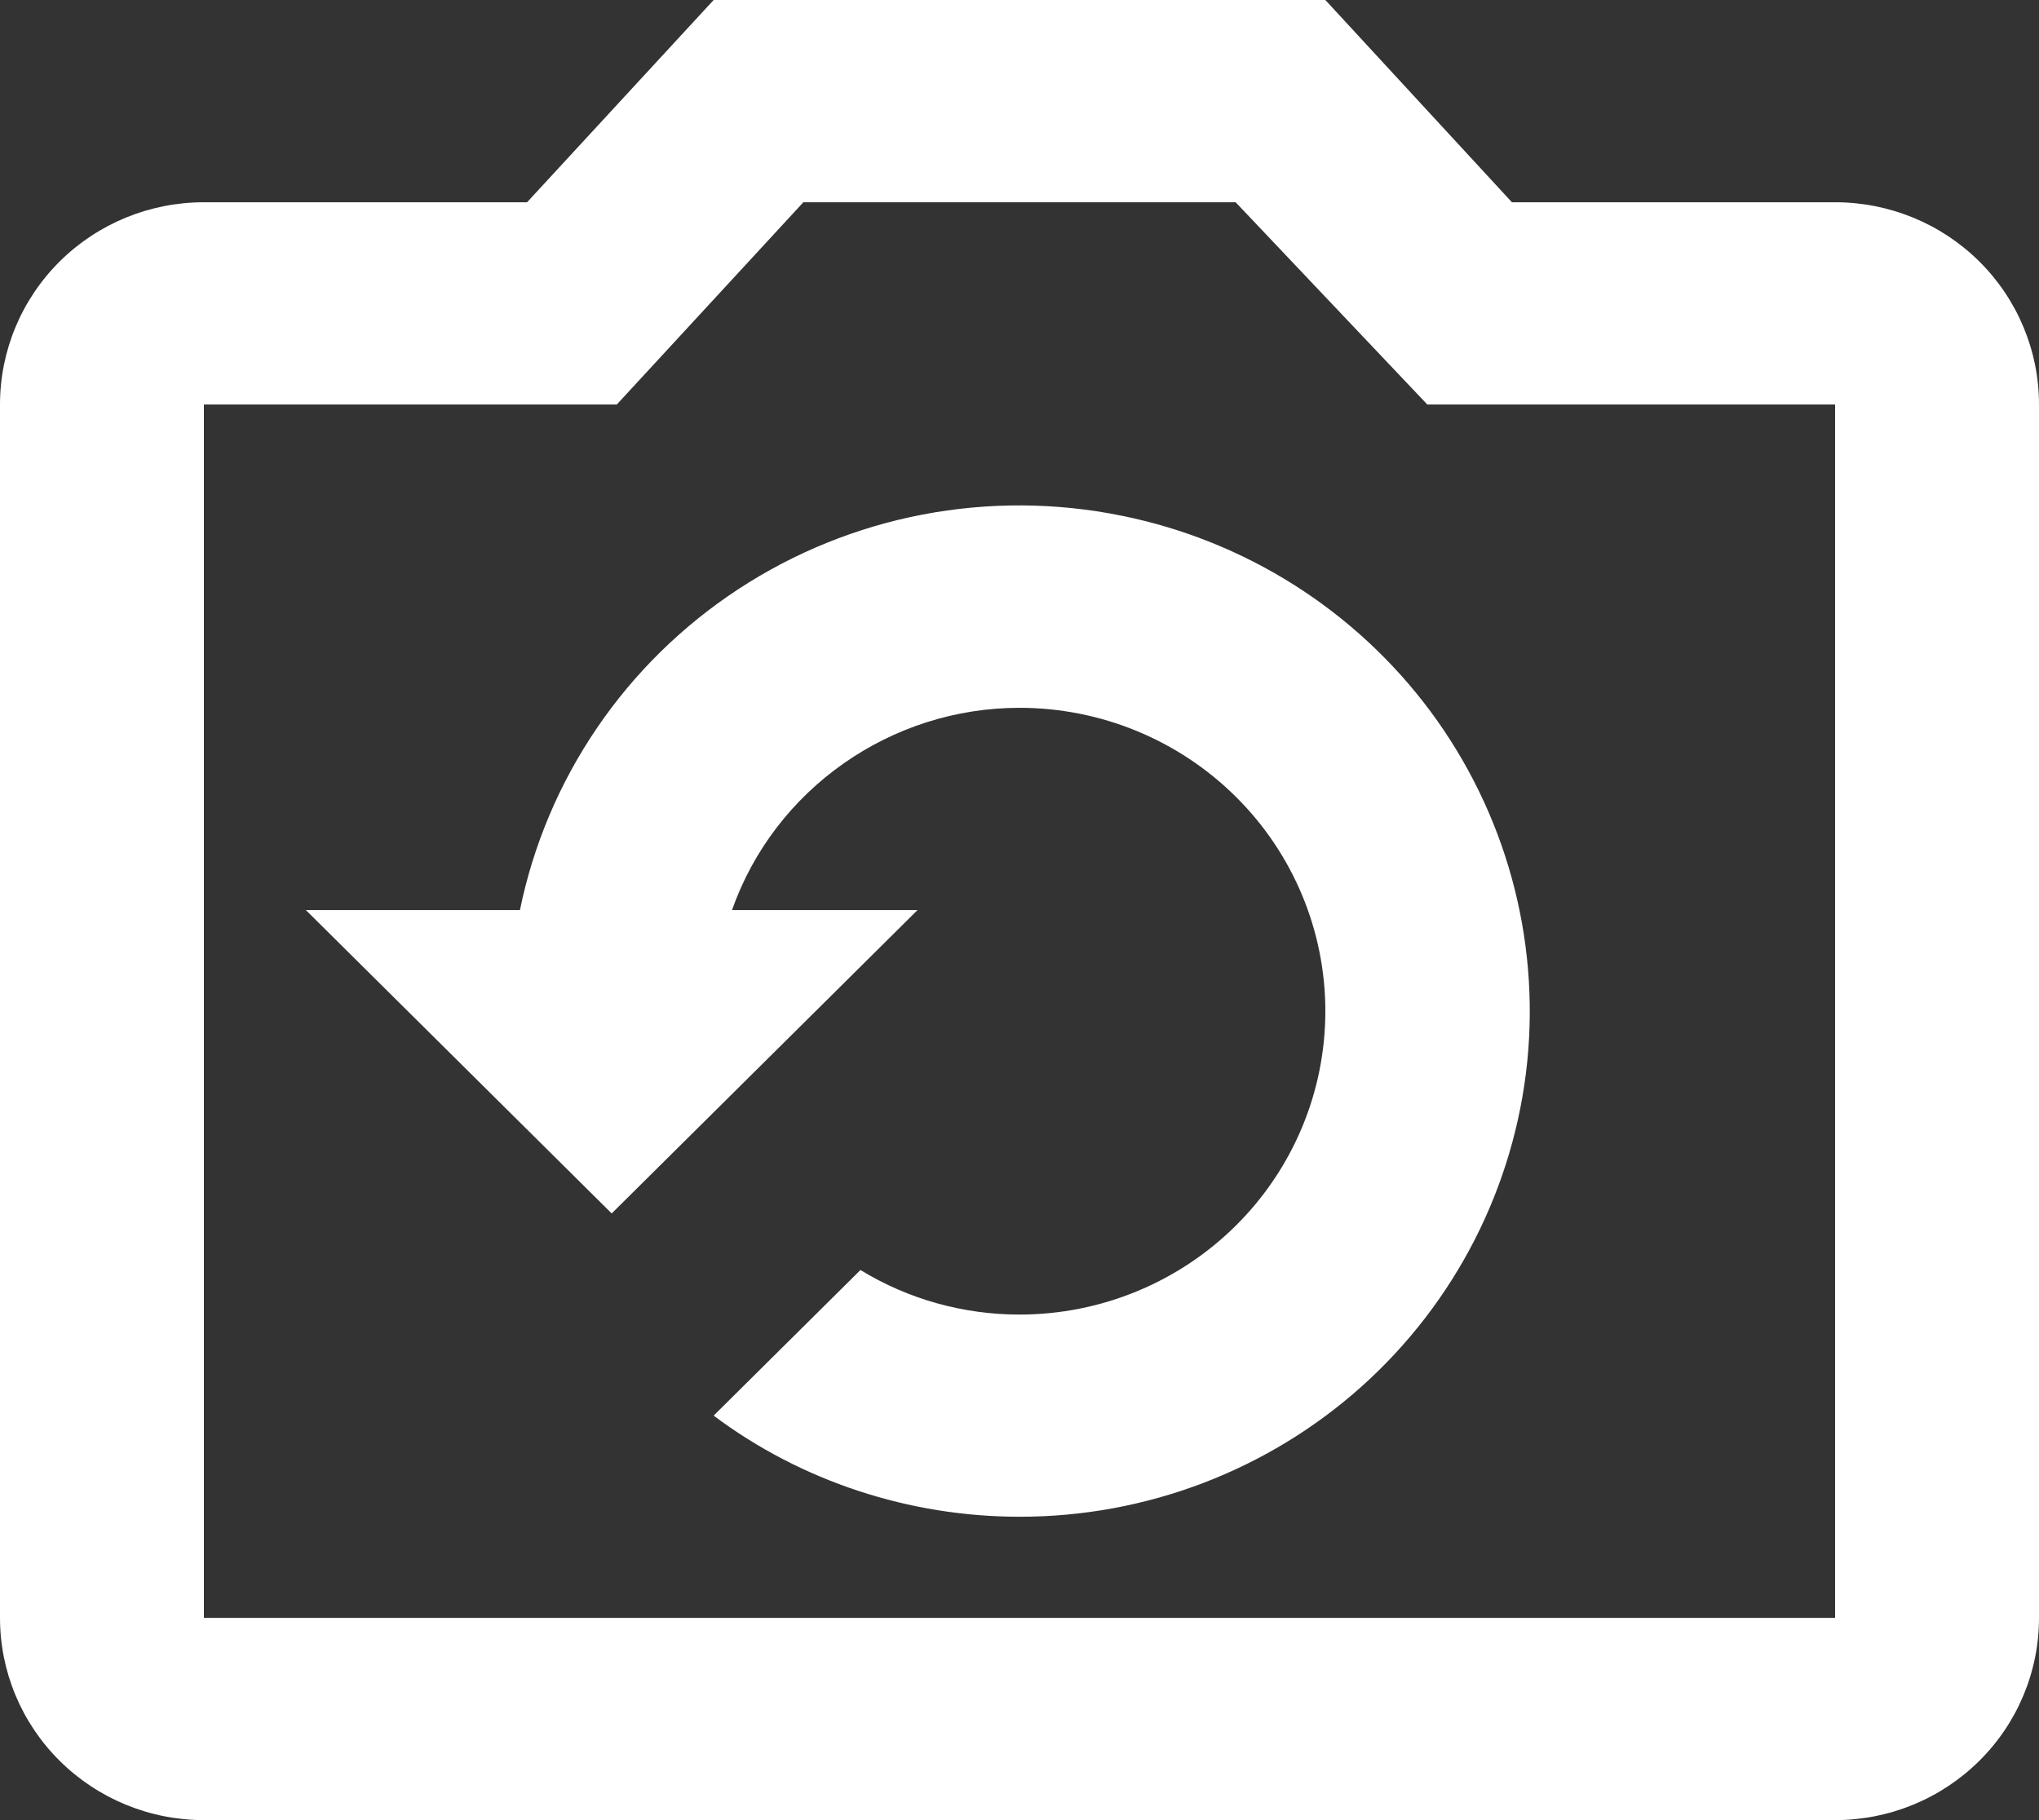 <svg width="28" height="25" viewBox="0 0 28 25" fill="none" xmlns="http://www.w3.org/2000/svg">
<rect x="0" y="0" width="28" height="25" fill="#333333" stroke="none"/>
<path d="M25.2 2.778H20.762L18.2 0H9.8L7.238 2.778H2.8C2.057 2.778 1.345 3.07 0.82 3.591C0.295 4.112 0 4.819 0 5.556V22.222C0 22.959 0.295 23.666 0.82 24.186C1.345 24.707 2.057 25 2.8 25H25.2C25.943 25 26.655 24.707 27.18 24.186C27.705 23.666 28 22.959 28 22.222V5.556C28 4.819 27.705 4.112 27.18 3.591C26.655 3.07 25.943 2.778 25.2 2.778ZM25.2 22.222H2.8V5.556H8.47L11.032 2.778H16.968L19.6 5.556H25.2V22.222ZM14 20.833C12.488 20.833 11.004 20.347 9.8 19.444L11.816 17.444C12.474 17.847 13.23 18.056 14 18.056C15.114 18.056 16.182 17.617 16.97 16.835C17.758 16.054 18.2 14.994 18.2 13.889C18.2 12.784 17.758 11.724 16.97 10.943C16.182 10.161 15.114 9.722 14 9.722C12.236 9.722 10.64 10.833 10.052 12.5H12.6L8.4 16.667L4.2 12.5H7.14C7.323 11.606 7.682 10.757 8.197 10C8.711 9.244 9.371 8.596 10.138 8.093C10.905 7.59 11.765 7.241 12.668 7.068C13.571 6.895 14.499 6.9 15.4 7.083C17.101 7.426 18.613 8.384 19.643 9.77C20.672 11.157 21.146 12.873 20.972 14.587C20.797 16.3 19.987 17.888 18.699 19.043C17.411 20.197 15.736 20.835 14 20.833Z" fill="white"/>
</svg>
